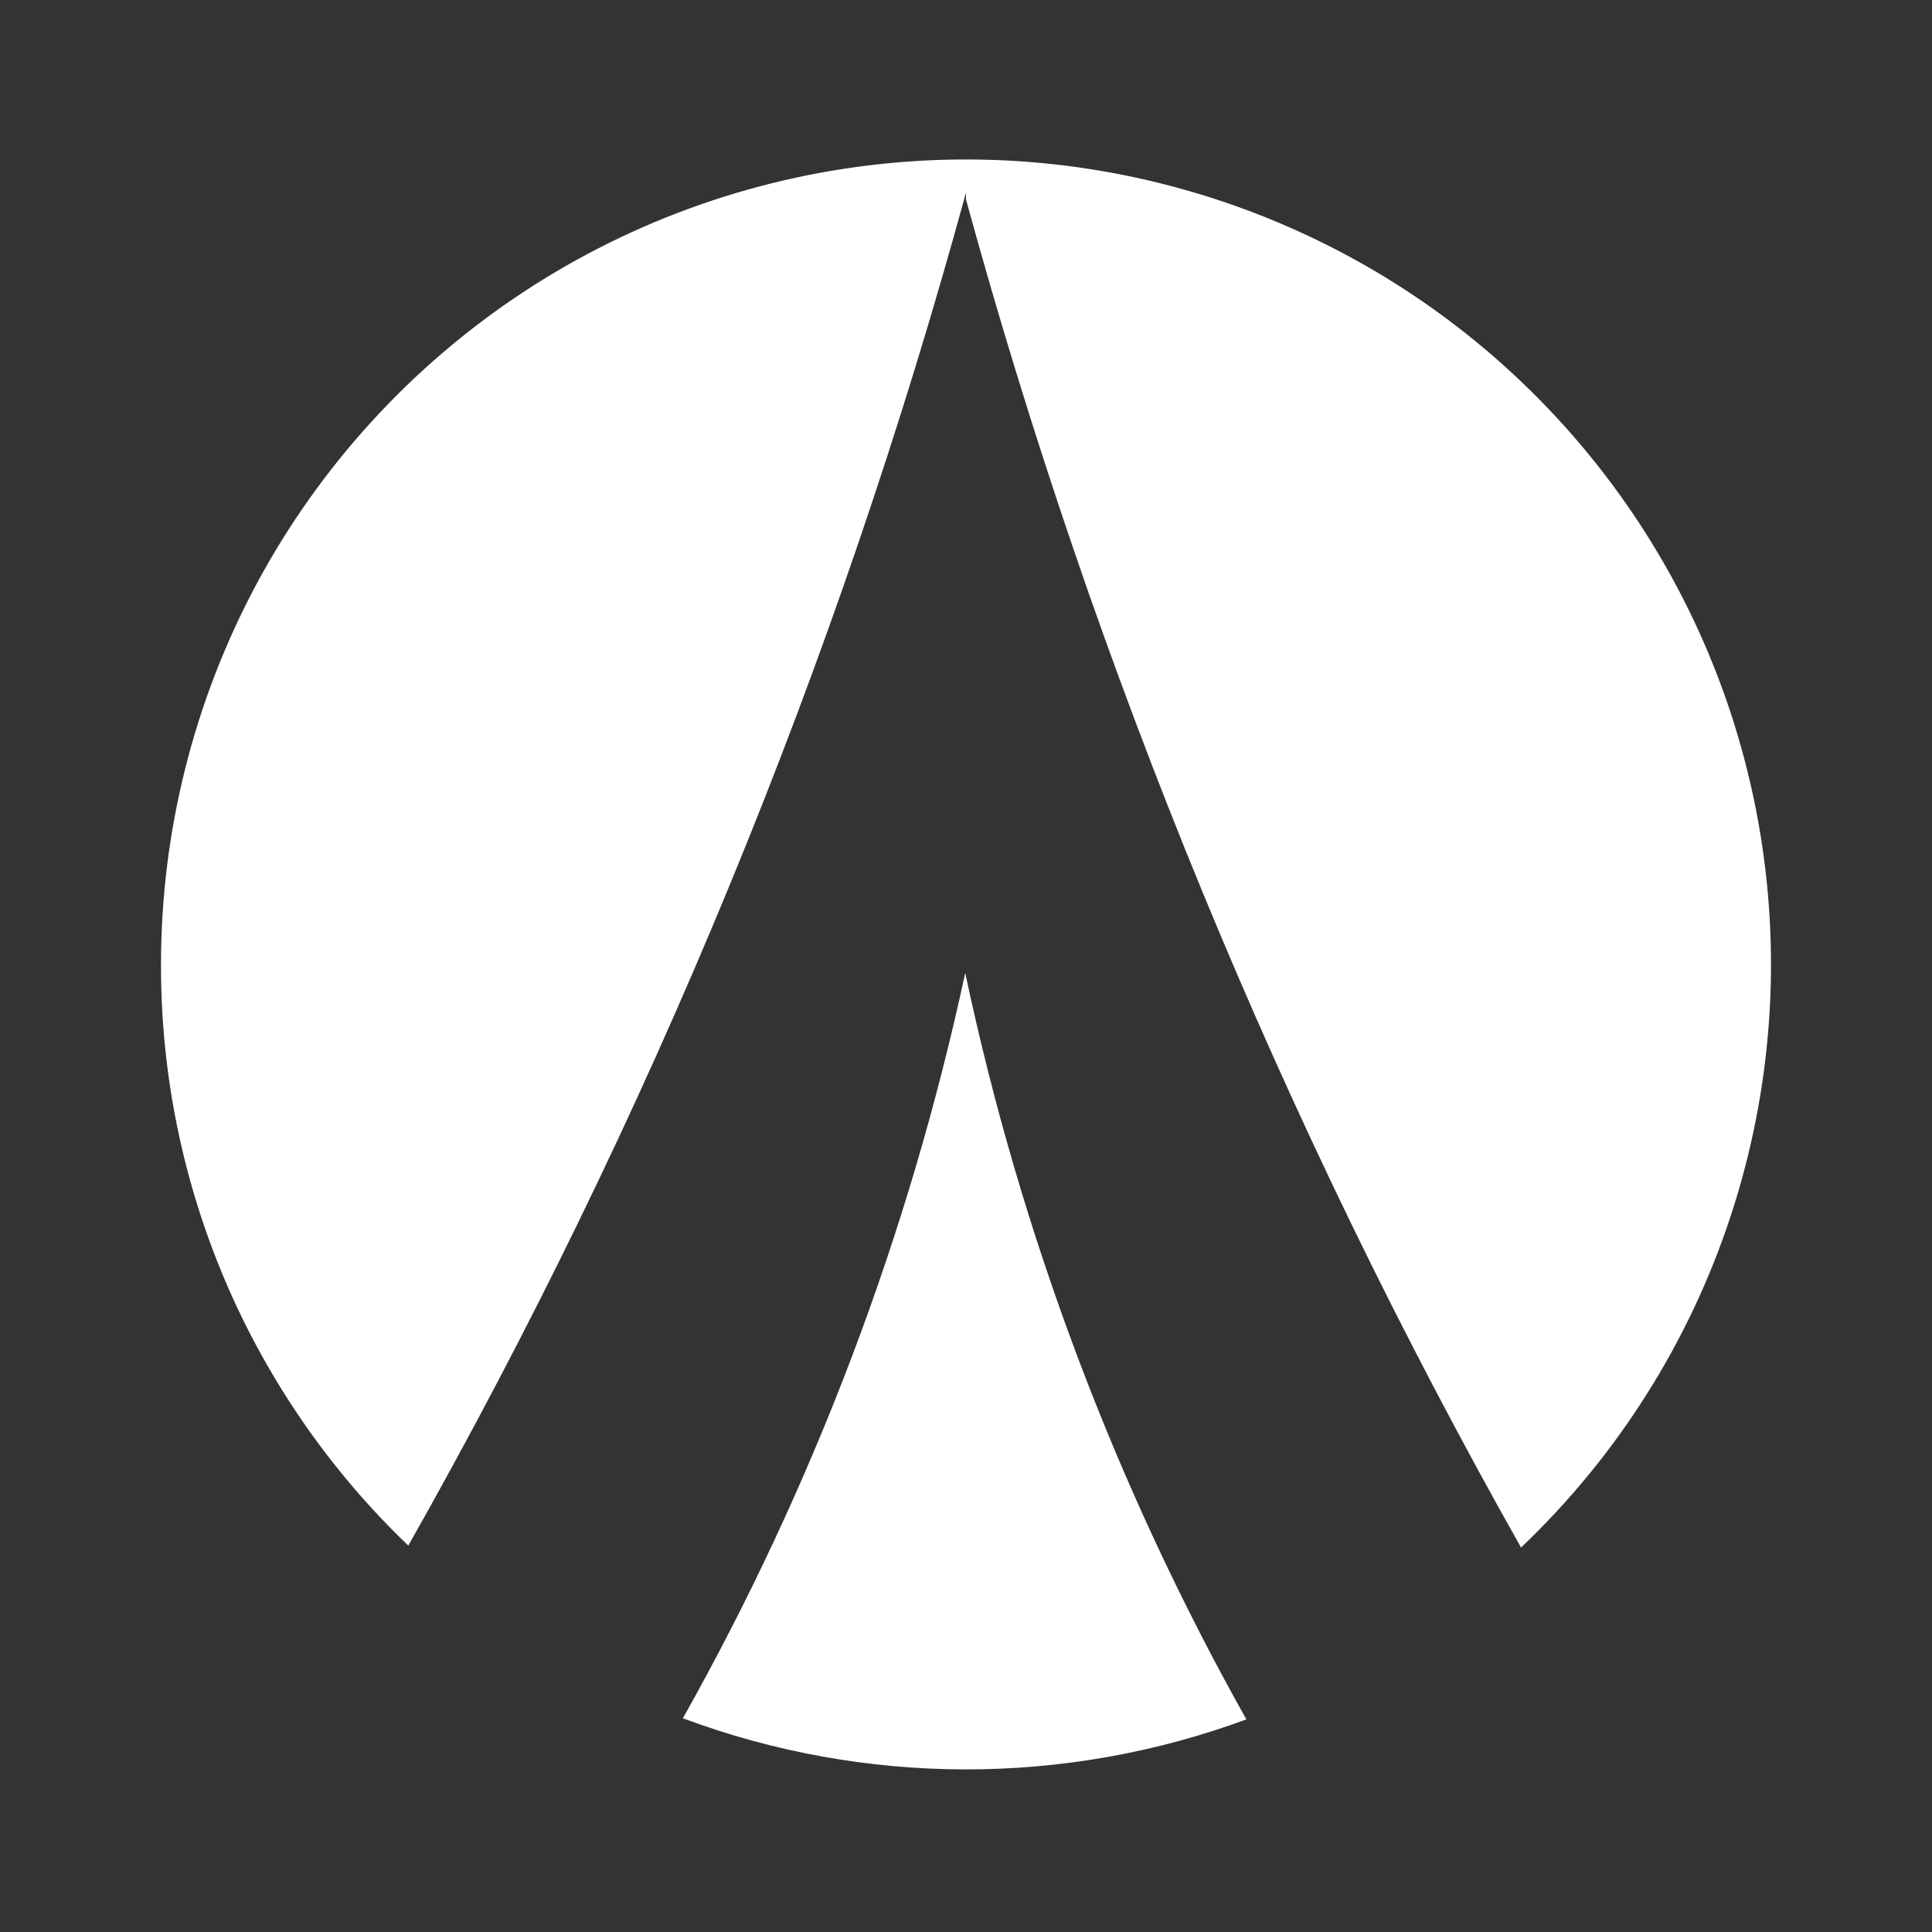 <svg width="24" height="24" viewBox="0 0 24 24" fill="none" xmlns="http://www.w3.org/2000/svg">
<rect x="0" y="0" width="24" height="24" fill="#333333" stroke="none"/>
<path d="M2 11.988C1.999 10.333 2.409 8.703 3.192 7.245C3.976 5.788 5.11 4.547 6.491 3.635C7.873 2.723 9.459 2.169 11.107 2.021C12.756 1.873 14.415 2.137 15.937 2.789C17.459 3.44 18.794 4.46 19.825 5.755C20.856 7.05 21.549 8.581 21.842 10.21C22.135 11.839 22.019 13.515 21.505 15.088C20.991 16.662 20.094 18.083 18.895 19.224C15.917 13.947 13.601 8.322 12 2.478V2.392C10.395 8.26 8.068 13.906 5.072 19.2C4.099 18.268 3.325 17.148 2.797 15.909C2.269 14.669 1.998 13.335 2 11.988ZM11.99 12.088C11.291 15.332 10.109 18.453 8.483 21.345C10.739 22.187 13.223 22.192 15.483 21.359C13.857 18.462 12.679 15.334 11.99 12.084V12.088Z" fill="#ffffff"/>
</svg>
